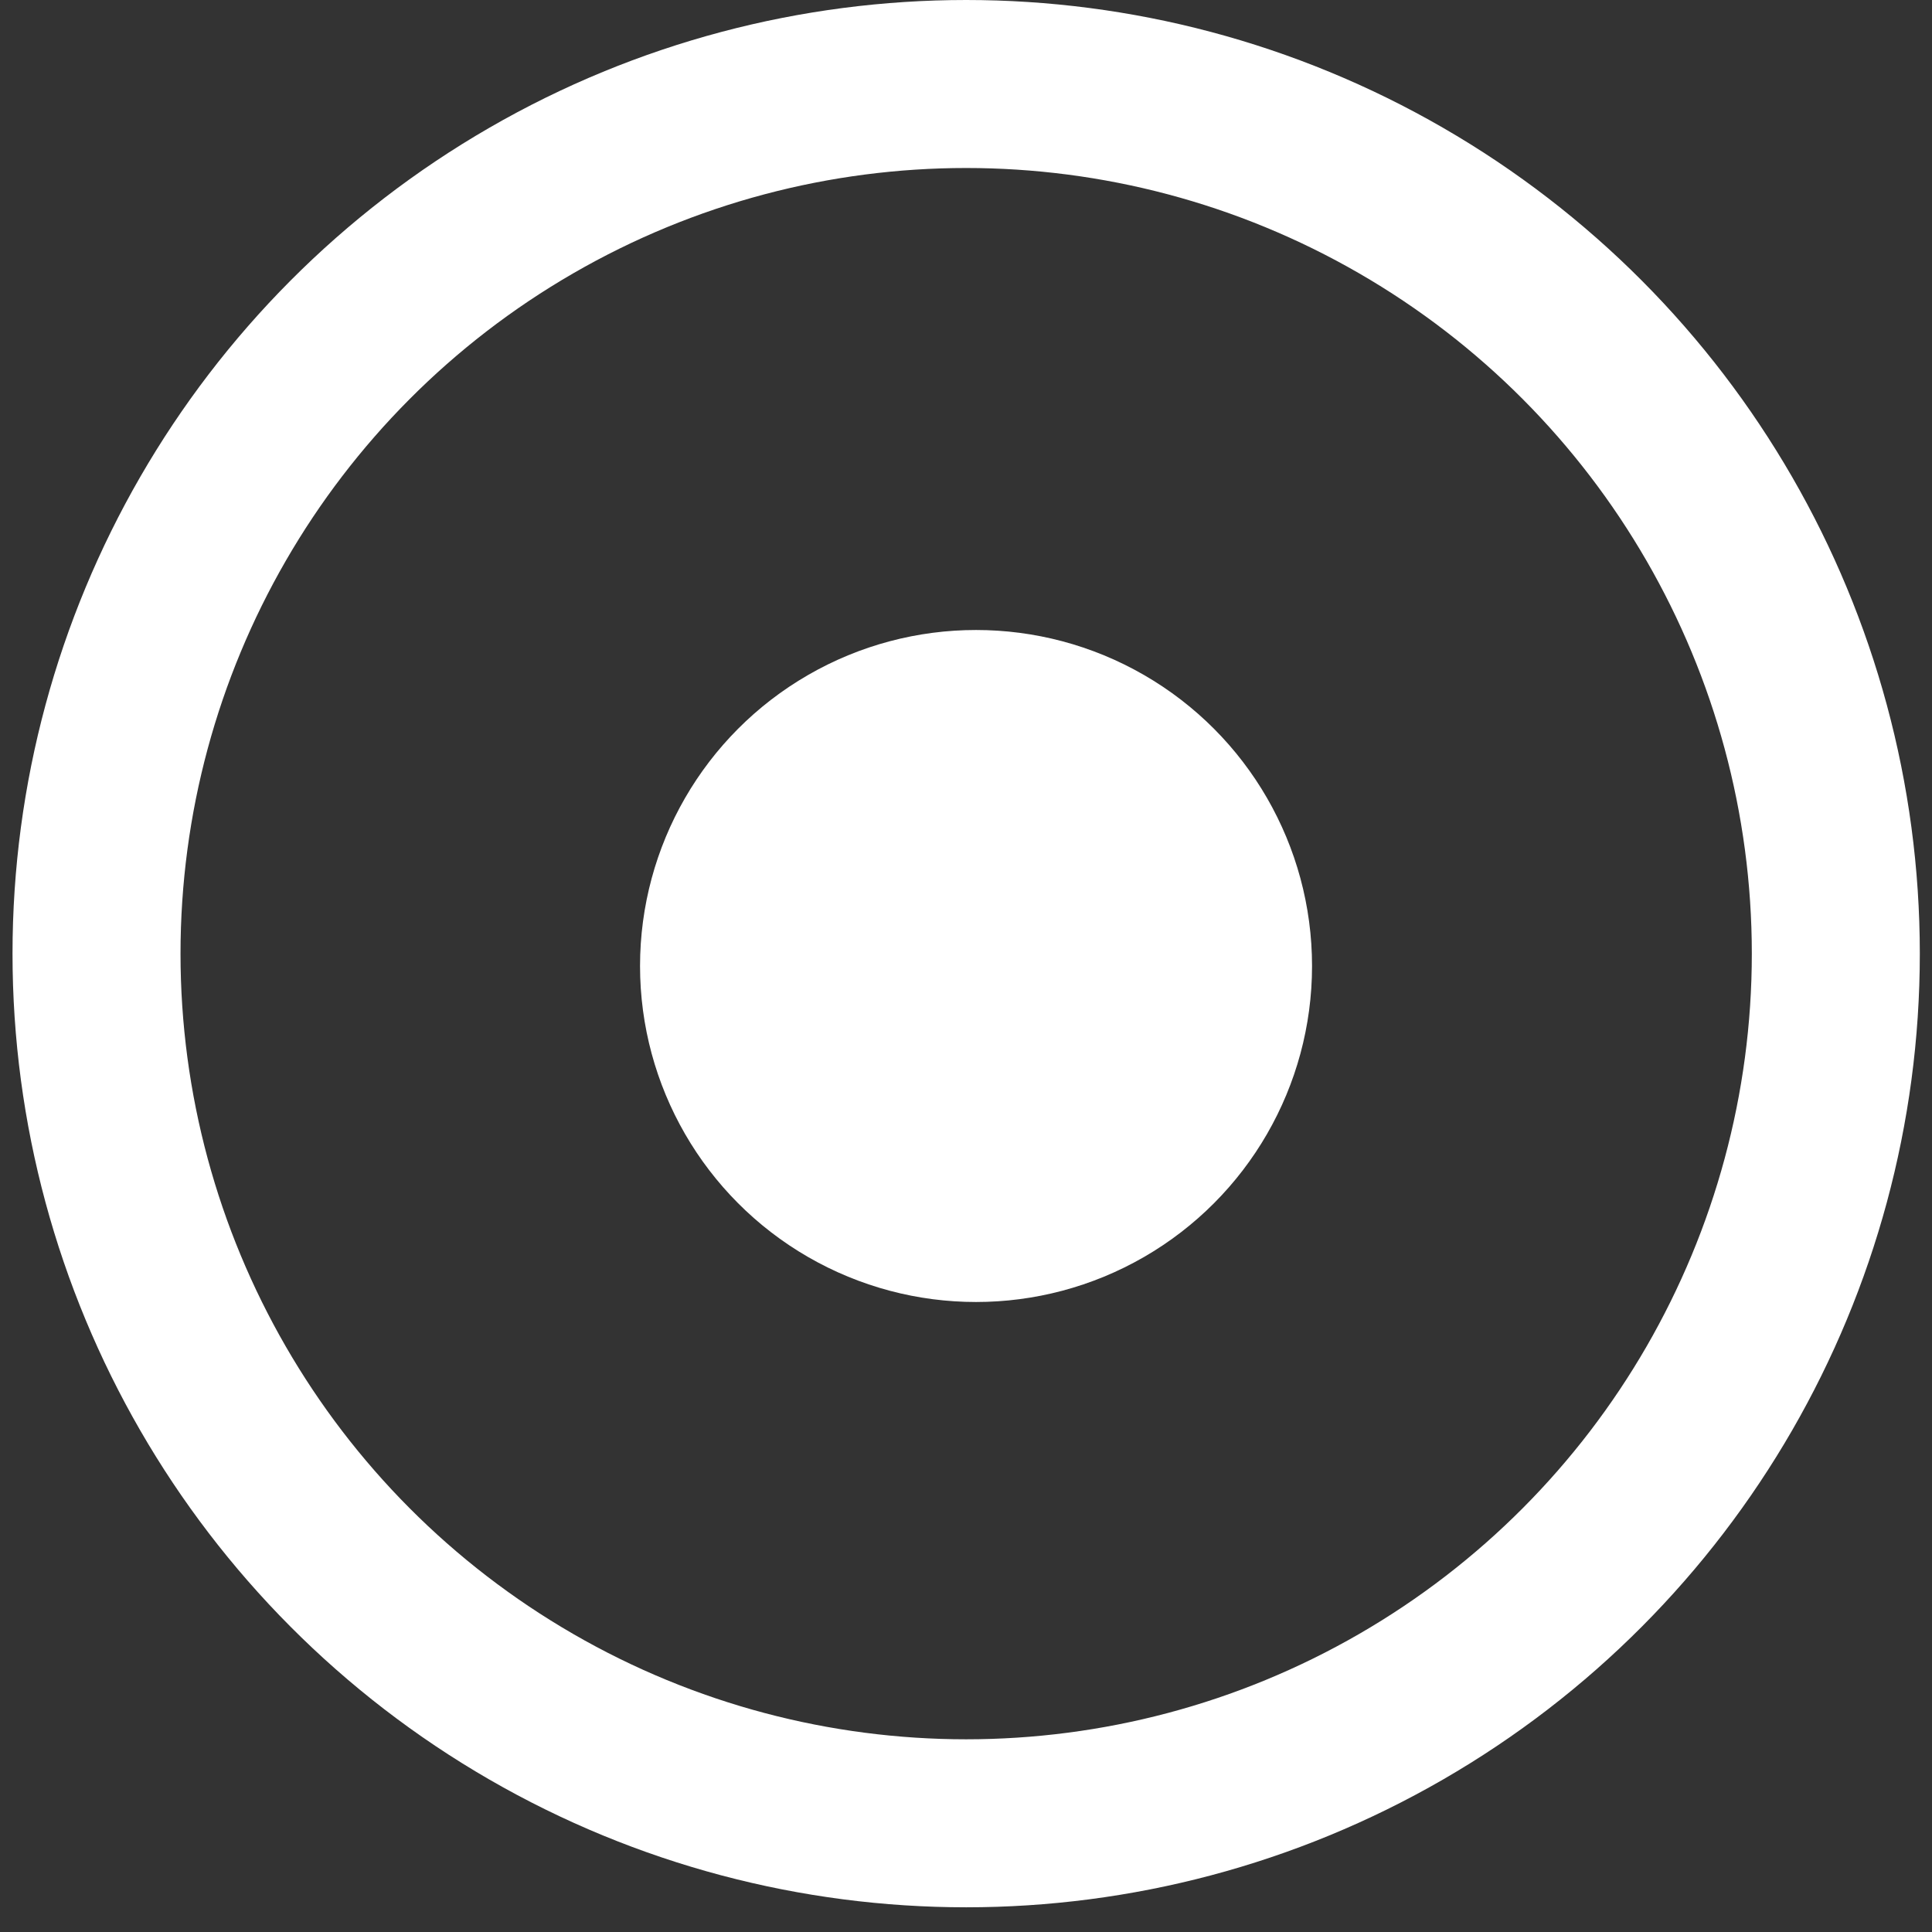 <svg width="46" height="46" viewBox="0 0 46 46" fill="none" xmlns="http://www.w3.org/2000/svg">
<rect x="0" y="0" width="46" height="46" fill="#333333" stroke="none"/>
<circle cx="23.004" cy="22.706" r="20.706" stroke="white" stroke-width="4"/>
<circle cx="23.239" cy="23" r="8" fill="white"/>
</svg>
